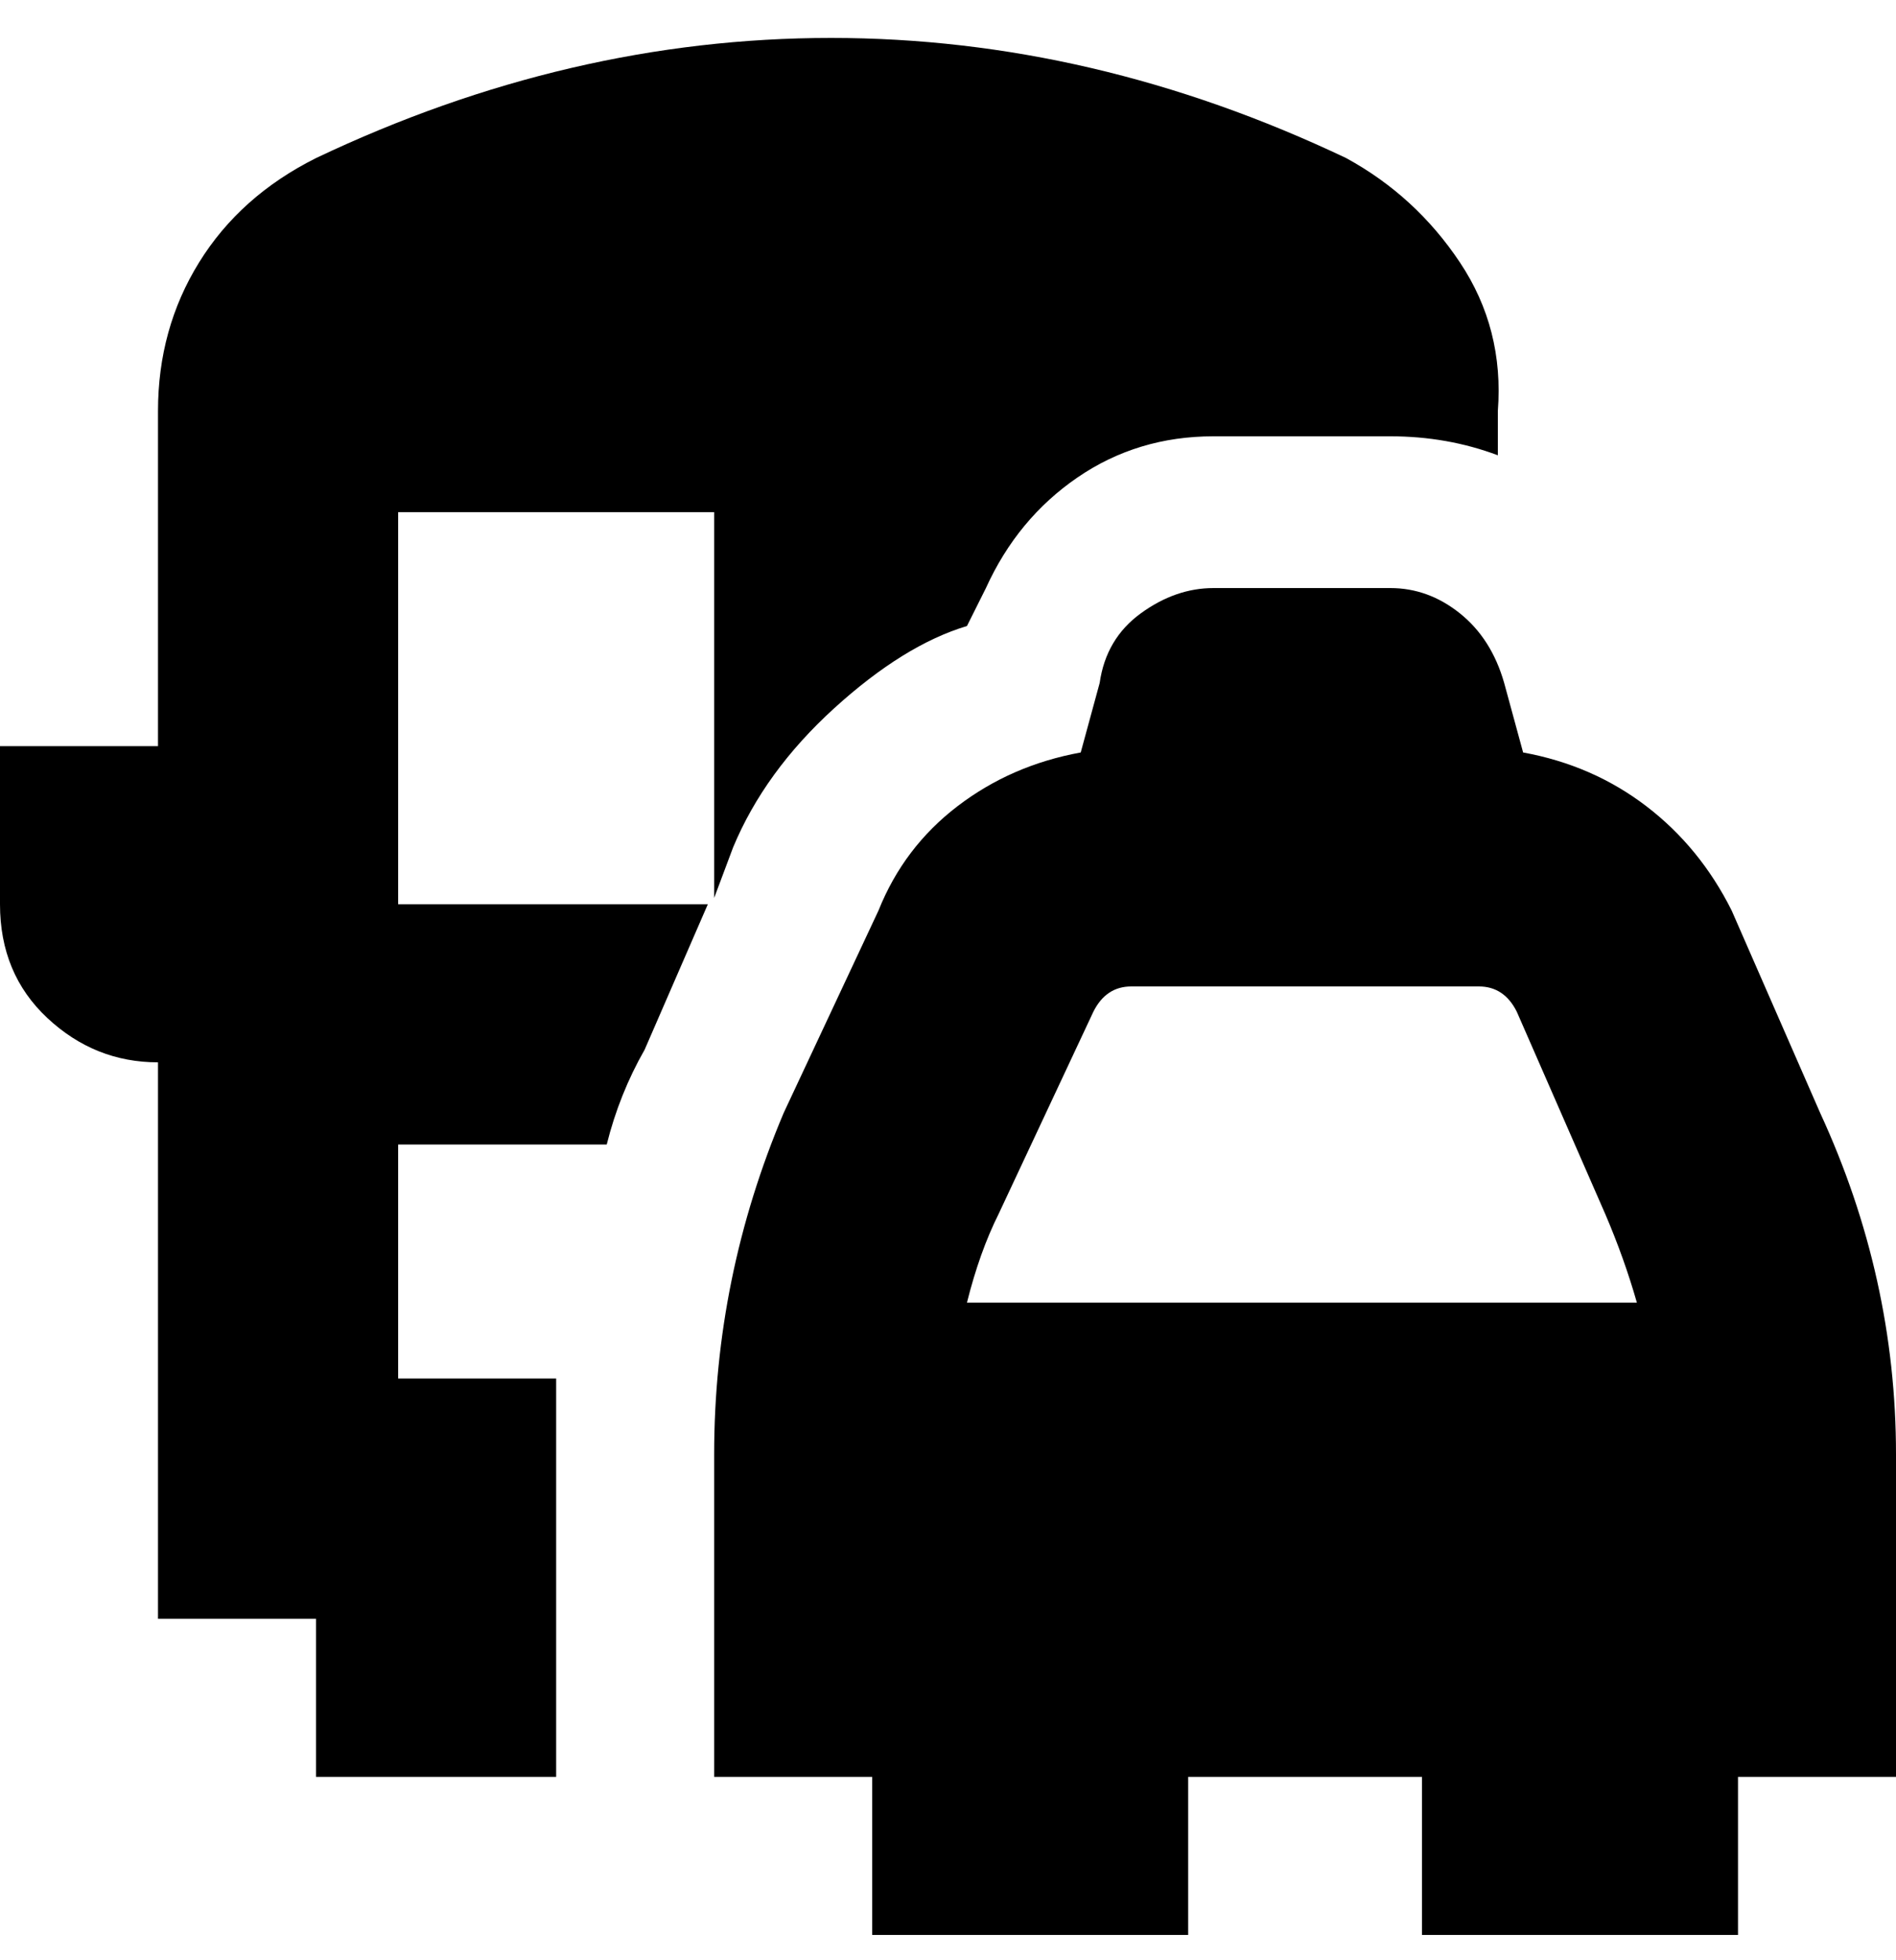 <svg viewBox="0 0 300 310" xmlns="http://www.w3.org/2000/svg"><path d="M63 143h49l-10 23q-4 7-6 15H63v37h25v63H50v-25H25v-88q-10 0-17.5-7T0 143v-25h25V65q0-13 6.5-23.5T50 25Q90 6 131.5 6T213 25q11 6 18 16.5t6 23.5v7q-8-3-17-3h-28q-12 0-21.5 6.5T156 93l-3 6q-10 3-21 13t-16 22l-3 8V81H63v62zm237 87v51h-25v25h-50v-25h-37v25h-50v-25h-25v-51q0-28 11-54l15-32q4-10 12.5-16.5T171 119l3-11q1-7 6.5-11t11.5-4h28q6 0 11 4t7 11l3 11q11 2 19.5 8.5T274 144l14 32q12 26 12 54zm-41-24q-2-7-5-14l-14-32q-2-4-6-4h-55q-4 0-6 4l-15 32q-3 6-5 14h106z"/></svg>